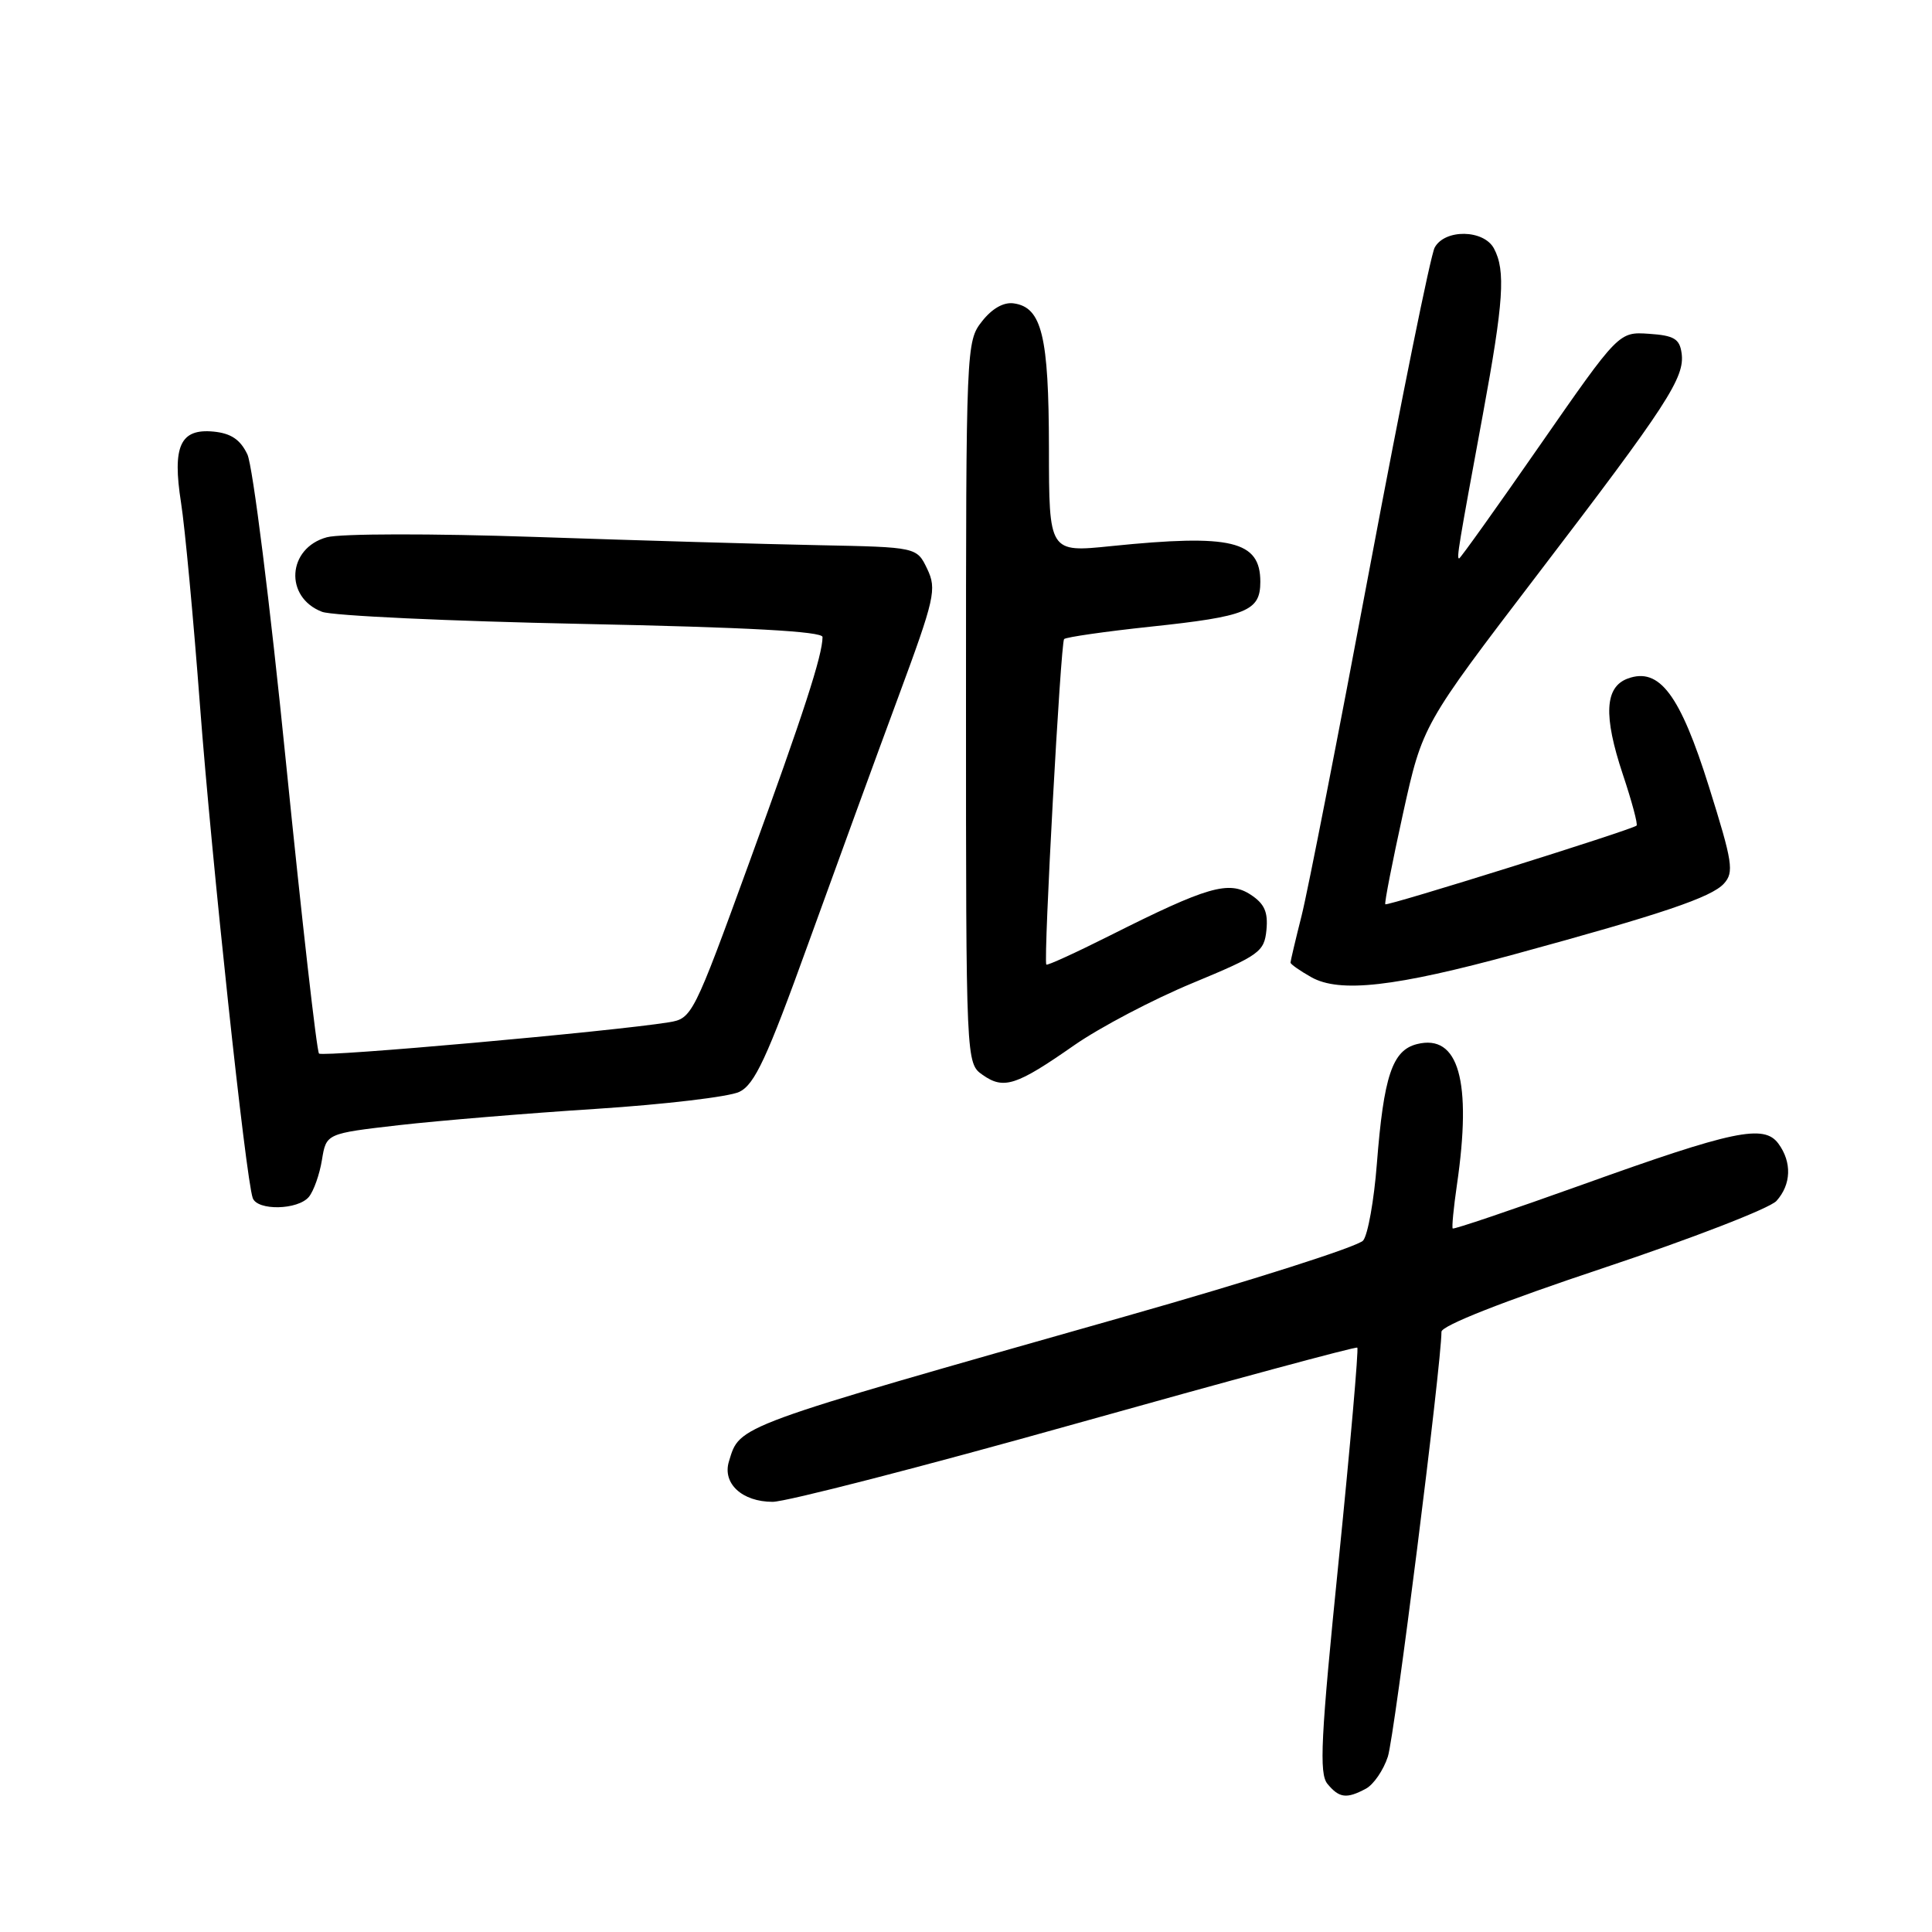 <?xml version="1.0" encoding="UTF-8" standalone="no"?>
<!DOCTYPE svg PUBLIC "-//W3C//DTD SVG 1.1//EN" "http://www.w3.org/Graphics/SVG/1.1/DTD/svg11.dtd" >
<svg xmlns="http://www.w3.org/2000/svg" xmlns:xlink="http://www.w3.org/1999/xlink" version="1.1" viewBox="0 0 256 256">
 <g >
 <path fill="currentColor"
d=" M 180.99 237.01 C 182.01 236.46 183.32 234.55 183.90 232.76 C 184.78 230.06 191.00 180.72 191.00 176.47 C 191.00 175.66 199.16 172.45 212.39 168.04 C 224.15 164.12 234.50 160.11 235.39 159.13 C 237.35 156.95 237.46 154.01 235.65 151.54 C 233.74 148.93 229.72 149.77 209.57 157.01 C 200.30 160.33 192.61 162.93 192.49 162.78 C 192.36 162.62 192.61 160.03 193.05 157.00 C 195.06 143.21 193.28 136.96 187.75 138.35 C 184.49 139.17 183.35 142.58 182.44 154.22 C 182.07 159.01 181.26 163.58 180.63 164.37 C 180.01 165.16 165.78 169.70 149.00 174.46 C 97.02 189.21 98.06 188.82 96.59 193.64 C 95.69 196.56 98.33 199.00 102.38 199.00 C 104.17 199.00 122.25 194.34 142.56 188.64 C 162.88 182.94 179.66 178.40 179.85 178.57 C 180.04 178.73 178.93 191.44 177.38 206.81 C 175.00 230.34 174.77 235.02 175.90 236.38 C 177.46 238.26 178.43 238.38 180.99 237.01 Z  M 40.93 158.59 C 41.57 157.81 42.35 155.61 42.66 153.69 C 43.23 150.20 43.23 150.20 52.86 149.09 C 58.16 148.49 69.92 147.51 79.00 146.93 C 88.08 146.34 96.61 145.33 97.96 144.68 C 99.99 143.71 101.61 140.24 107.11 125.00 C 110.79 114.83 116.14 100.15 119.02 92.38 C 123.88 79.24 124.14 78.07 122.86 75.38 C 121.48 72.50 121.48 72.50 108.49 72.24 C 101.34 72.10 84.47 71.61 71.00 71.15 C 57.20 70.68 45.11 70.70 43.31 71.19 C 38.06 72.62 37.65 79.15 42.68 81.07 C 44.06 81.59 59.54 82.31 77.09 82.67 C 99.03 83.12 109.00 83.66 108.99 84.41 C 108.98 86.83 106.49 94.50 99.30 114.23 C 91.87 134.63 91.70 134.96 88.62 135.46 C 81.15 136.67 42.77 140.10 42.27 139.60 C 41.97 139.30 40.00 121.92 37.89 100.99 C 35.79 80.05 33.49 61.70 32.78 60.21 C 31.84 58.24 30.61 57.42 28.31 57.19 C 23.88 56.76 22.81 59.10 23.99 66.62 C 24.50 69.85 25.63 81.95 26.50 93.50 C 28.04 113.87 32.57 156.22 33.49 158.75 C 34.10 160.45 39.48 160.34 40.93 158.59 Z  M 142.34 138.50 C 145.73 136.14 152.78 132.43 158.00 130.27 C 166.89 126.58 167.52 126.13 167.81 123.23 C 168.04 120.85 167.55 119.75 165.72 118.55 C 162.82 116.65 159.99 117.47 147.12 123.94 C 142.54 126.24 138.72 127.99 138.64 127.81 C 138.25 127.05 140.55 85.10 141.00 84.68 C 141.28 84.42 146.42 83.68 152.43 83.04 C 165.25 81.68 167.00 80.96 167.00 77.09 C 167.00 71.65 163.17 70.74 147.25 72.36 C 139.00 73.21 139.00 73.21 138.99 59.35 C 138.97 44.52 138.05 40.73 134.34 40.20 C 133.00 40.00 131.46 40.87 130.12 42.58 C 128.03 45.23 128.00 45.91 128.00 93.08 C 128.00 140.89 128.00 140.89 130.22 142.44 C 133.01 144.40 134.68 143.85 142.34 138.50 Z  M 200.77 126.42 C 220.24 121.11 226.78 118.90 228.43 117.08 C 229.79 115.58 229.59 114.27 226.45 104.26 C 222.62 92.04 219.88 88.38 215.69 89.91 C 212.64 91.03 212.44 94.82 215.03 102.60 C 216.23 106.19 217.05 109.25 216.85 109.40 C 216.06 110.01 183.78 120.11 183.56 119.82 C 183.43 119.64 184.49 114.23 185.91 107.78 C 188.50 96.07 188.50 96.07 203.71 76.15 C 220.96 53.58 223.28 50.01 222.82 46.79 C 222.56 44.90 221.81 44.45 218.50 44.23 C 214.50 43.96 214.50 43.96 204.06 58.98 C 198.33 67.24 193.50 74.00 193.34 74.00 C 192.99 74.00 193.24 72.50 196.49 54.90 C 199.24 39.98 199.52 35.85 197.96 32.93 C 196.61 30.40 191.44 30.32 190.10 32.81 C 189.56 33.81 185.71 52.83 181.53 75.06 C 177.36 97.30 173.28 118.12 172.47 121.33 C 171.66 124.54 171.00 127.34 171.00 127.55 C 171.00 127.76 172.24 128.63 173.75 129.48 C 177.51 131.60 184.85 130.77 200.77 126.42 Z "/>
</g>
</svg>